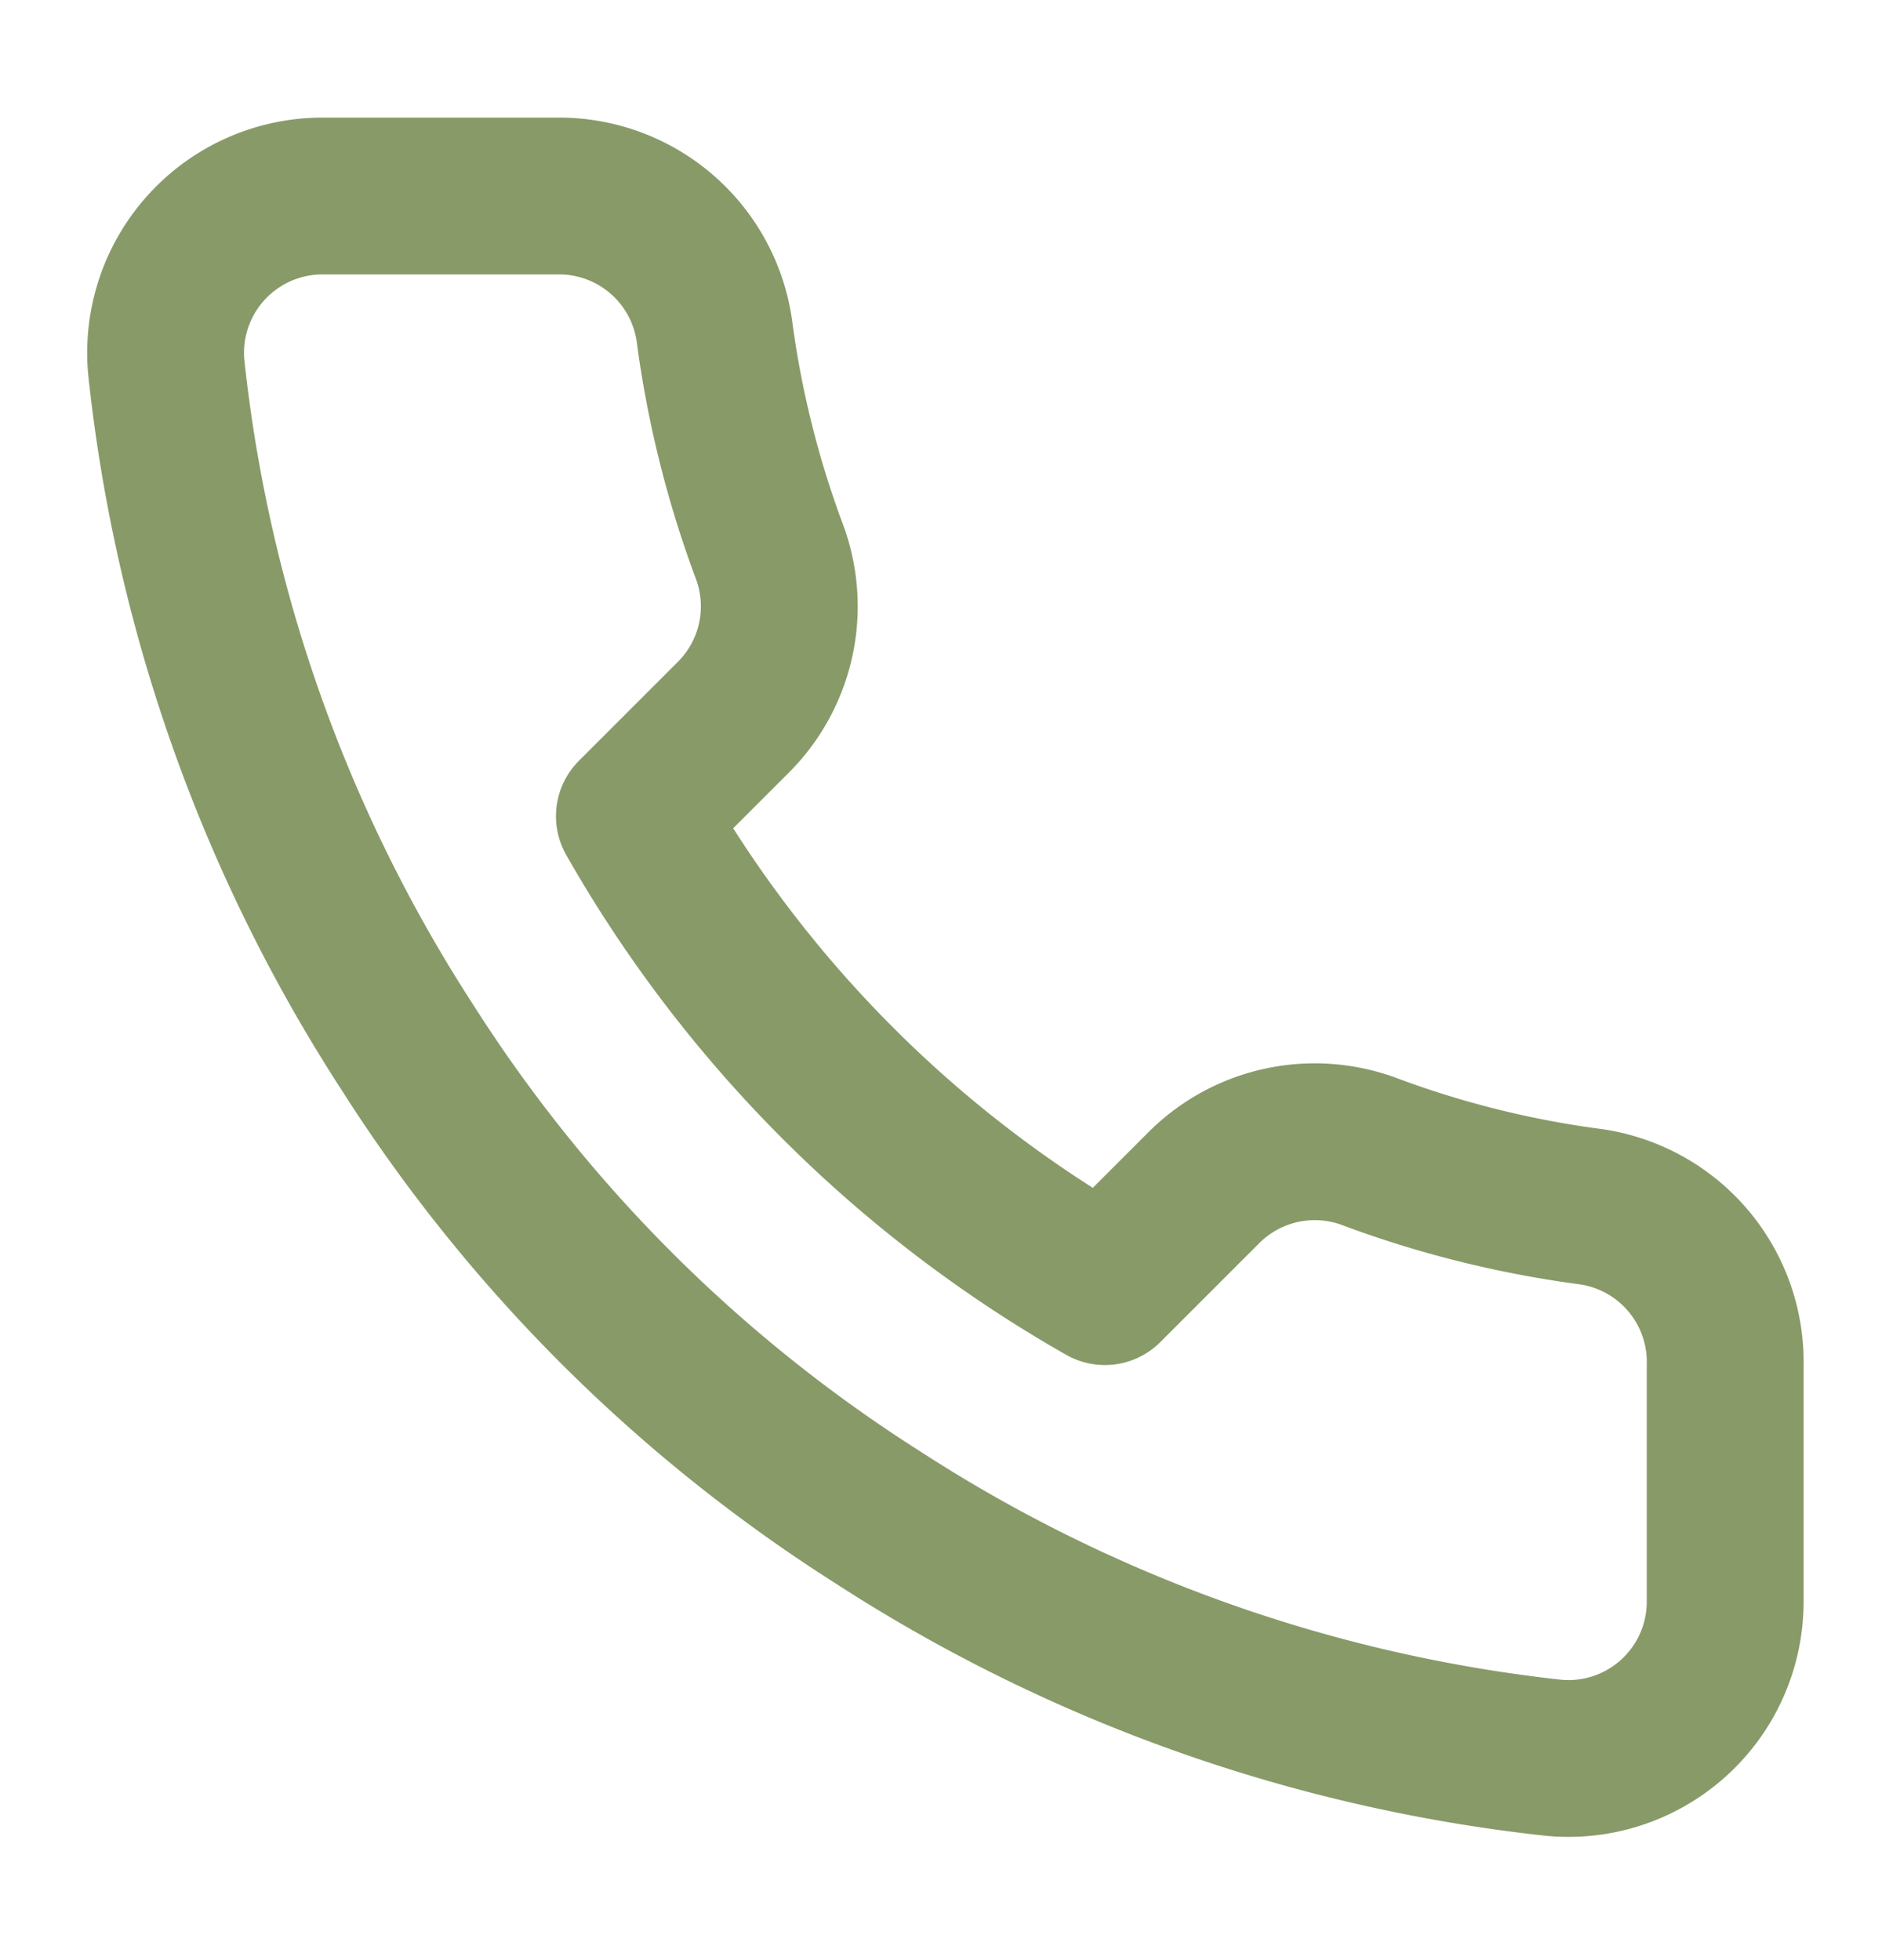 <svg width="24" height="25" fill="none" xmlns="http://www.w3.org/2000/svg"><path d="M22 17.42v3a1.999 1.999 0 01-2.18 2 19.79 19.79 0 01-8.63-3.07 19.5 19.5 0 01-6-6 19.79 19.79 0 01-3.07-8.67A2 2 0 014.11 2.5h3a2 2 0 012 1.72c.127.96.362 1.903.7 2.81a2 2 0 01-.45 2.11l-1.27 1.27a16 16 0 006 6l1.27-1.27a2 2 0 012.11-.45c.908.339 1.85.573 2.81.7A2 2 0 0122 17.42z" stroke="#889A68" stroke-width="2" stroke-linecap="round" stroke-linejoin="round"/></svg>
